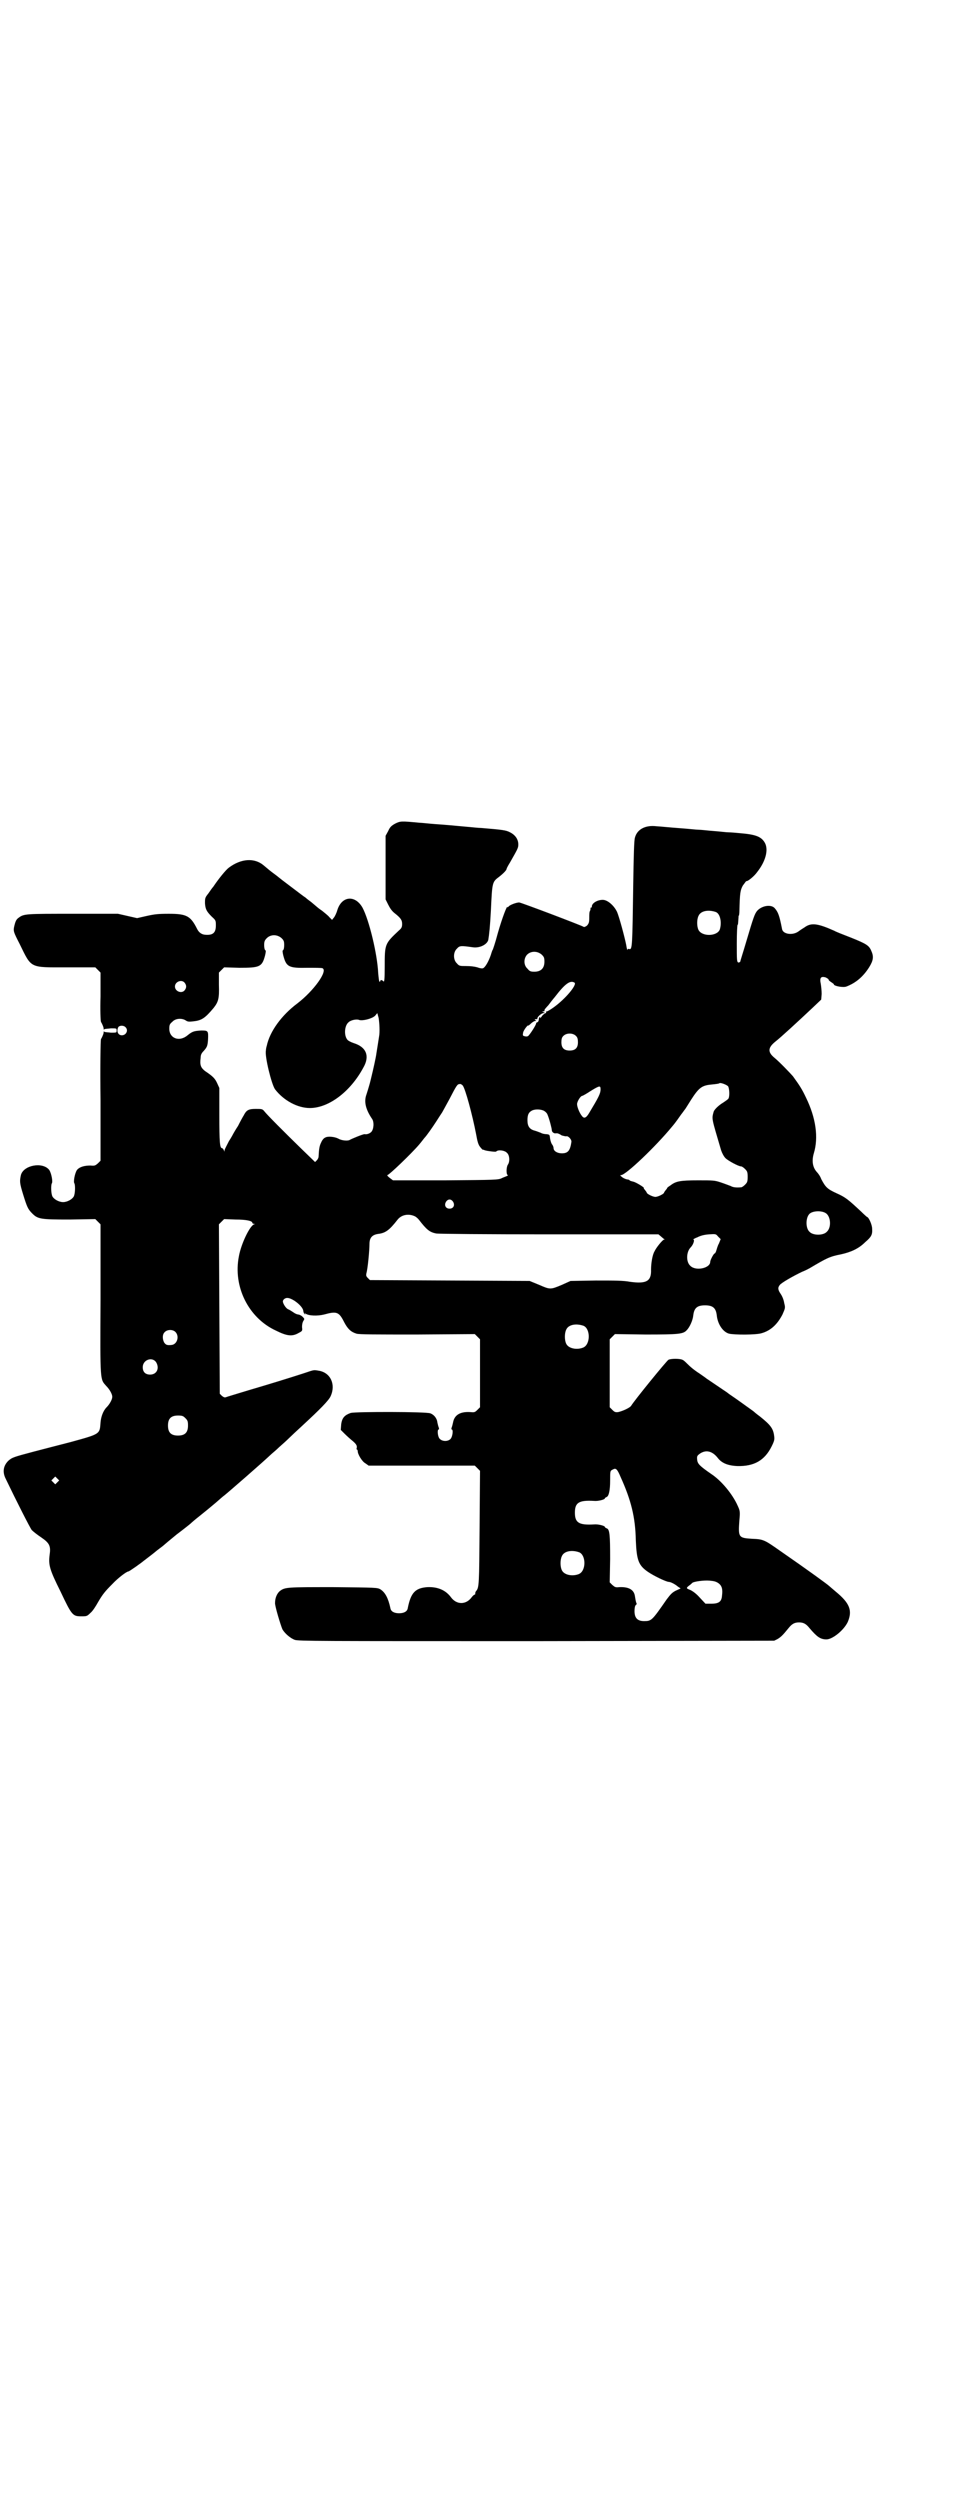 <?xml version="1.0" standalone="no"?>
<!DOCTYPE svg PUBLIC "-//W3C//DTD SVG 20010904//EN"
 "http://www.w3.org/TR/2001/REC-SVG-20010904/DTD/svg10.dtd">
<svg version="1.0" xmlns="http://www.w3.org/2000/svg"
 width="1111pt" height="2870pt" viewBox="0 0 1111 2870"
 preserveAspectRatio="xMidYMid meet">
<g transform="translate(0,2870) scale(0.5,-0.5)"
fill="#000000" stroke="none">
<path d="M908 3849 c-9 -5 -12 -8 -16 -17 l-6 -11 0 -73 0 -73 6 -12 c4 -8 8
-14 14 -19 14 -11 18 -16 18 -25 0 -7 -1 -10 -7 -15 -33 -31 -33 -31 -33 -84
0 -29 -1 -36 -3 -33 -3 3 -7 4 -7 1 0 -1 -1 -2 -2 -2 -1 0 -2 9 -3 20 -2 44
-21 122 -36 150 -17 30 -48 27 -58 -6 -2 -7 -6 -15 -8 -17 l-4 -5 -6 6 c-3 4
-11 10 -17 15 -6 4 -11 8 -12 9 -1 1 -6 5 -13 11 -7 5 -13 10 -14 11 -1 0 -15
11 -31 23 -16 12 -29 22 -30 23 -1 1 -5 4 -9 7 -11 8 -13 10 -25 20 -21 18
-52 16 -80 -5 -7 -5 -24 -26 -36 -44 -2 -2 -7 -9 -11 -15 -8 -10 -8 -11 -8
-23 1 -14 4 -19 16 -31 9 -8 9 -9 9 -20 0 -17 -7 -23 -26 -21 -7 1 -13 5 -17
13 -15 30 -24 35 -65 35 -25 0 -33 -1 -51 -5 l-22 -5 -22 5 -22 5 -104 0
c-108 0 -112 0 -124 -9 -6 -4 -8 -9 -11 -23 -1 -8 -1 -10 13 -37 28 -57 22
-54 108 -54 l66 0 6 -6 6 -6 0 -55 c-1 -30 0 -56 1 -58 4 -7 7 -15 6 -17 0 -1
1 -1 2 0 1 1 8 1 15 2 13 0 13 0 13 -5 0 -5 0 -5 -13 -5 -7 1 -14 1 -15 2 -1
1 -2 1 -2 0 1 -2 -2 -10 -6 -17 -1 -2 -2 -65 -1 -141 l0 -138 -6 -6 c-6 -5 -7
-6 -17 -5 -14 0 -25 -3 -31 -10 -5 -7 -9 -28 -6 -31 2 -4 2 -21 -1 -29 -3 -7
-15 -14 -25 -14 -10 0 -22 7 -25 14 -3 8 -3 25 -1 29 3 3 -1 24 -6 31 -15 19
-59 11 -65 -12 -3 -14 -3 -18 5 -44 9 -29 11 -34 21 -44 13 -13 19 -14 86 -14
l59 1 6 -6 6 -6 0 -172 c-1 -192 -1 -183 13 -199 8 -8 14 -19 14 -25 0 -6 -6
-17 -13 -24 -8 -8 -13 -22 -14 -35 -2 -27 0 -26 -69 -45 -31 -8 -70 -18 -85
-22 -45 -12 -49 -13 -58 -21 -11 -11 -14 -25 -6 -41 25 -52 56 -113 60 -118 4
-4 13 -11 22 -17 19 -13 22 -20 19 -40 -3 -23 0 -34 25 -84 26 -55 28 -57 48
-57 12 0 13 0 21 8 5 4 12 15 17 24 11 19 17 26 33 42 13 14 33 29 37 29 2 0
29 19 36 25 3 2 5 4 17 13 5 4 9 7 10 8 1 1 5 4 9 7 4 3 8 6 9 7 1 1 14 12 30
25 16 12 31 24 32 25 2 2 10 9 19 16 20 16 21 17 39 32 8 7 17 15 20 17 10 8
87 75 106 93 3 3 12 10 19 17 8 7 18 16 23 21 5 5 19 18 31 29 40 37 61 58 65
68 12 27 -1 54 -28 58 -12 2 -10 2 -34 -6 -34 -11 -76 -24 -127 -39 -26 -8
-50 -15 -52 -16 -3 -1 -5 0 -9 3 l-5 5 -1 195 -1 194 6 6 6 6 26 -1 c25 0 39
-3 39 -8 0 -1 2 -2 4 -2 2 0 2 -1 0 -1 -10 -3 -30 -45 -35 -73 -14 -70 22
-142 85 -171 26 -13 38 -14 53 -5 8 4 8 5 7 13 0 6 1 11 3 14 3 5 3 5 -2 10
-3 3 -8 5 -10 5 -2 0 -7 2 -11 5 -3 2 -9 6 -12 7 -5 2 -12 13 -12 18 0 4 5 8
10 8 12 0 36 -19 37 -30 0 -2 1 -5 3 -7 2 -2 2 -1 1 1 -1 3 -1 3 1 0 7 -5 27
-6 43 -2 29 8 34 6 46 -18 8 -15 15 -22 28 -26 6 -2 45 -2 140 -2 l132 1 6 -6
6 -6 0 -78 0 -78 -6 -6 c-6 -6 -7 -6 -18 -5 -22 1 -35 -7 -38 -24 -1 -4 -2 -9
-3 -11 -1 -3 -1 -5 0 -5 4 0 2 -17 -3 -22 -6 -6 -19 -6 -25 1 -4 4 -6 21 -2
21 1 0 1 2 0 5 -1 2 -2 7 -3 11 -1 10 -8 18 -16 21 -9 4 -171 4 -183 1 -14 -5
-20 -11 -22 -26 l-1 -13 9 -9 c5 -5 14 -13 19 -17 8 -7 9 -10 9 -14 -1 -3 -1
-5 0 -5 1 0 2 -2 2 -4 0 -7 10 -24 18 -28 l7 -5 122 0 122 0 6 -6 6 -6 -1
-130 c-1 -131 -1 -138 -8 -146 -1 -1 -2 -3 -2 -6 0 -2 -1 -3 -1 -2 -1 0 -4 -2
-7 -6 -13 -18 -35 -18 -48 0 -12 16 -30 24 -54 23 -28 -2 -38 -13 -45 -48 -1
-8 -9 -12 -20 -12 -11 0 -19 4 -20 12 -5 23 -12 36 -23 43 -7 4 -10 4 -108 5
-107 0 -111 0 -123 -9 -6 -5 -11 -15 -11 -27 -1 -6 13 -52 17 -61 6 -10 18
-20 28 -24 9 -3 53 -3 556 -3 l546 1 8 4 c8 5 12 9 25 25 8 10 14 13 24 13 10
0 16 -3 24 -13 17 -20 25 -26 39 -26 14 0 40 21 49 40 11 26 5 43 -28 70 -7 6
-13 11 -14 12 -4 4 -48 36 -113 81 -37 26 -39 27 -65 28 -31 2 -32 3 -29 43 2
20 1 22 -4 33 -12 27 -38 58 -61 73 -26 18 -31 23 -32 32 -1 9 0 10 7 15 14 9
28 5 40 -10 9 -12 23 -18 45 -19 39 -1 63 13 79 45 6 12 7 16 6 23 -2 18 -8
26 -33 46 -7 5 -14 11 -15 12 -10 7 -29 21 -42 30 -9 6 -16 11 -17 12 -1 1
-12 8 -25 17 -13 9 -24 16 -25 17 -1 1 -7 5 -14 10 -14 9 -22 16 -30 24 -3 3
-7 7 -10 8 -6 3 -26 3 -32 0 -4 -2 -79 -94 -86 -106 -3 -4 -17 -11 -29 -14 -7
-1 -9 0 -14 5 l-6 6 0 78 0 78 6 6 6 6 70 -1 c77 0 87 1 95 10 7 7 14 23 15
34 2 17 9 23 27 23 18 0 25 -6 27 -23 2 -20 14 -38 28 -42 13 -3 62 -3 75 1
21 6 36 20 48 43 6 14 7 15 4 26 -1 7 -4 15 -8 21 -7 10 -7 15 -2 21 4 5 30
20 51 30 8 3 15 7 17 8 39 23 46 27 72 32 23 5 41 13 56 28 14 12 17 17 16 31
0 9 -8 27 -12 27 0 0 -6 5 -13 12 -30 28 -36 33 -56 42 -22 10 -26 14 -36 33
-2 6 -7 13 -10 16 -10 11 -12 26 -7 43 11 36 5 81 -18 128 -9 19 -14 27 -30
49 -7 8 -31 33 -42 42 -16 13 -16 23 1 37 13 10 53 47 86 78 l20 19 1 13 c0 7
-1 17 -2 23 -3 14 0 18 11 15 4 -2 7 -4 7 -5 0 -2 3 -4 6 -6 3 -2 6 -4 6 -5 0
-4 22 -8 29 -5 21 8 38 22 52 44 10 16 11 25 5 38 -5 12 -11 16 -46 30 -18 7
-36 14 -39 16 -38 17 -53 19 -68 8 -5 -3 -11 -7 -15 -10 -13 -9 -35 -6 -37 6
-6 31 -9 39 -17 48 -8 9 -29 6 -40 -6 -6 -7 -9 -16 -25 -70 -7 -24 -14 -45
-14 -47 -1 -1 -3 -2 -4 -2 -4 1 -4 5 -4 44 0 24 1 43 2 43 1 -1 1 4 2 17 0 2
0 4 1 4 0 0 1 4 1 10 1 42 2 48 8 59 4 5 7 10 8 10 3 -1 18 11 25 21 19 24 26
50 18 66 -8 15 -21 20 -57 23 -10 1 -22 2 -27 2 -5 0 -20 2 -34 3 -14 1 -29 3
-35 3 -5 0 -22 2 -36 3 -40 3 -45 4 -61 5 -25 3 -44 -7 -49 -26 -2 -5 -3 -42
-4 -111 -2 -137 -2 -147 -9 -145 -3 1 -4 0 -4 -2 0 -2 -2 3 -3 11 -4 20 -16
64 -21 76 -7 15 -22 28 -33 28 -13 0 -25 -8 -25 -15 0 -2 -1 -3 -2 -3 -2 0 -2
-1 -1 -1 0 -1 0 -3 -1 -6 -2 -2 -2 -9 -2 -16 0 -11 -1 -13 -5 -18 -4 -3 -7 -4
-8 -3 -4 3 -144 56 -148 56 -7 0 -22 -6 -24 -9 -2 -2 -3 -3 -3 -2 0 7 -12 -24
-22 -59 -6 -23 -12 -40 -12 -39 0 1 -2 -4 -4 -11 -5 -15 -13 -29 -18 -31 -2
-1 -8 0 -13 2 -7 2 -16 3 -26 3 -14 0 -16 0 -21 6 -9 8 -9 26 0 34 6 7 9 7 37
3 15 -2 32 6 35 17 2 12 4 30 6 68 3 65 3 65 19 77 9 7 17 15 17 18 0 1 3 7 8
15 17 30 19 33 19 41 0 12 -7 22 -19 28 -9 5 -18 6 -66 10 -7 0 -23 2 -36 3
-33 3 -42 4 -71 6 -14 1 -30 3 -35 3 -42 4 -44 4 -56 -2z m737 -203 c10 -4 14
-24 9 -40 -6 -16 -41 -17 -49 -1 -4 8 -4 24 0 32 5 12 23 15 40 9z m-998 -60
c5 -5 6 -7 6 -16 0 -6 -1 -11 -3 -12 -1 0 -1 -4 1 -12 7 -26 12 -29 56 -28 16
0 32 0 34 -1 13 -6 -20 -52 -58 -81 -36 -27 -63 -64 -70 -97 -1 -3 -2 -8 -2
-11 -3 -13 13 -78 21 -89 20 -26 52 -43 80 -43 43 0 93 37 123 93 15 26 7 47
-22 56 -6 2 -12 5 -14 7 -9 9 -8 33 2 41 5 5 19 8 25 5 8 -2 29 3 36 10 l5 6
3 -11 c2 -12 3 -33 1 -43 -1 -6 -4 -26 -6 -38 -1 -9 -8 -40 -11 -52 -1 -4 -3
-13 -5 -20 -2 -7 -5 -17 -7 -23 -6 -16 -2 -34 13 -56 5 -7 4 -24 -2 -30 -4 -4
-11 -6 -15 -5 -2 1 -31 -11 -34 -13 -4 -3 -19 -2 -27 3 -8 4 -24 6 -30 2 -3
-1 -7 -6 -9 -11 -4 -8 -5 -14 -6 -33 0 -2 -2 -6 -4 -8 l-4 -4 -31 30 c-39 38
-80 79 -86 87 -4 5 -6 5 -20 5 -16 0 -21 -3 -27 -15 -2 -3 -8 -14 -13 -24 -6
-9 -11 -18 -11 -18 0 0 -4 -8 -10 -17 -5 -10 -10 -19 -10 -21 0 -4 0 -4 -2 1
-1 2 -3 4 -4 4 -5 0 -6 15 -6 75 l0 63 -5 11 c-5 11 -10 16 -28 28 -10 8 -12
14 -10 30 0 7 2 11 7 16 8 9 9 12 10 26 1 21 0 21 -16 21 -16 -1 -20 -2 -31
-11 -19 -16 -42 -7 -42 15 0 9 1 11 7 16 7 8 22 9 31 3 4 -3 8 -3 17 -2 19 2
27 7 47 31 11 14 13 22 12 53 l0 28 6 6 6 6 35 -1 c47 0 52 2 59 28 2 8 2 12
1 12 -2 1 -3 6 -3 12 0 8 1 11 6 16 9 9 24 9 34 0z m598 -38 c5 -5 6 -7 6 -16
0 -15 -8 -23 -23 -23 -9 0 -11 1 -16 7 -9 8 -9 23 -1 32 9 9 24 9 34 0z m-821
-64 c5 -6 5 -12 0 -18 -7 -8 -22 -2 -22 9 0 11 15 17 22 9z m896 0 c7 -4 -20
-37 -48 -57 -7 -5 -14 -9 -15 -9 -2 0 -3 -1 -2 -2 1 -1 -1 -2 -3 -3 -2 -1 -6
-4 -8 -8 -3 -3 -4 -4 -3 -2 0 2 0 3 -1 2 -1 -1 -2 -3 -2 -6 0 -2 -1 -5 -3 -6
-2 0 -3 -2 -3 -2 1 -3 -16 -29 -19 -30 -2 -1 -5 -1 -8 0 -4 1 -4 2 -3 8 1 6
12 20 12 16 0 0 3 2 6 5 3 3 8 6 10 6 3 0 3 0 0 2 -2 2 -2 2 2 2 2 0 4 1 3 1
-2 3 9 13 14 13 4 0 4 0 0 2 -4 2 -4 2 0 2 2 0 3 1 2 1 0 1 0 2 1 4 1 1 4 5 8
9 3 4 9 12 15 19 23 30 35 39 45 33z m-1032 -102 c8 -7 2 -19 -8 -19 -9 0 -13
10 -8 19 3 4 12 4 16 0z m1036 -21 c3 -3 4 -7 4 -14 0 -13 -6 -19 -19 -19 -13
0 -19 6 -19 19 0 7 1 11 4 14 7 8 23 8 30 0z m349 -115 c3 -5 4 -22 1 -28 -1
-2 -7 -6 -13 -10 -10 -6 -19 -15 -21 -20 -5 -18 -5 -14 17 -89 2 -6 6 -14 10
-18 6 -6 30 -19 36 -19 2 0 6 -3 9 -6 5 -5 6 -7 6 -18 0 -11 -1 -13 -6 -18 -3
-3 -7 -6 -9 -6 -12 -1 -19 0 -24 3 -3 1 -13 5 -22 8 -15 5 -17 5 -53 5 -42 0
-51 -2 -64 -12 -5 -3 -8 -6 -7 -6 0 0 -1 -2 -3 -4 -2 -3 -4 -5 -4 -6 0 -3 -14
-10 -20 -10 -6 0 -20 7 -20 10 0 1 -2 3 -4 6 -2 2 -3 4 -3 4 5 0 -18 14 -24
15 -4 1 -8 2 -8 3 -1 1 -3 2 -5 2 -2 0 -8 2 -12 5 -5 4 -6 5 -3 5 11 0 80 66
117 111 5 6 7 8 21 28 4 5 8 11 9 12 1 1 7 11 14 22 18 28 25 33 47 35 10 1
18 2 18 3 2 2 16 -3 20 -7z m-610 2 c6 -6 23 -70 31 -112 3 -17 5 -24 9 -29 3
-4 6 -7 7 -7 0 1 2 0 4 -1 7 -2 24 -4 26 -3 4 5 20 3 25 -3 6 -5 7 -20 2 -27
-4 -6 -4 -24 0 -24 1 0 0 -1 -2 -2 -2 -1 -8 -3 -12 -5 -8 -4 -14 -4 -129 -5
l-121 0 -8 6 c-4 3 -6 6 -5 6 4 0 56 50 73 70 6 7 11 14 12 15 5 5 19 25 28
39 5 8 11 17 13 20 4 7 6 11 17 31 16 31 18 34 23 34 2 1 5 -1 7 -3z m317 -9
c0 -10 -5 -19 -26 -54 -7 -12 -12 -14 -17 -7 -5 6 -11 20 -11 27 0 6 8 19 12
19 1 0 10 5 19 11 21 13 23 13 23 4z m-129 -50 c3 -2 6 -5 7 -8 4 -9 10 -32
10 -36 0 -4 5 -8 9 -7 1 0 3 0 4 0 0 0 2 -1 3 -1 0 0 4 -2 7 -4 4 -1 8 -2 10
-2 4 2 13 -7 12 -13 -3 -20 -8 -26 -22 -26 -10 0 -19 5 -19 12 0 2 -1 5 -3 8
-2 2 -4 8 -5 14 -1 9 -1 9 -8 10 -4 0 -10 1 -13 3 -3 1 -10 4 -14 5 -12 3 -17
10 -17 24 0 13 3 19 12 23 8 3 21 2 27 -2z m-210 -208 c5 -8 1 -16 -8 -16 -9
0 -13 8 -8 16 2 3 5 5 8 5 3 0 6 -2 8 -5z m856 -26 c12 -7 14 -33 3 -43 -8 -9
-32 -9 -40 0 -9 8 -9 32 0 41 7 7 27 8 37 2z m-945 -7 c3 -1 8 -5 11 -9 17
-22 24 -28 39 -31 4 -1 121 -2 259 -2 l252 0 6 -5 c2 -2 6 -5 7 -6 2 0 2 -1 0
-1 -3 0 -18 -18 -22 -27 -5 -8 -8 -28 -8 -42 1 -27 -11 -33 -48 -28 -16 3 -35
3 -79 3 l-58 -1 -20 -9 c-26 -11 -27 -11 -52 0 l-22 9 -183 1 -184 1 -5 5 c-4
4 -4 6 -3 11 3 10 7 52 7 67 0 14 6 21 20 23 17 2 26 9 44 32 9 12 25 15 39 9z
m700 -63 c-3 -5 -5 -13 -6 -16 -1 -4 -3 -7 -4 -7 -2 0 -10 -15 -10 -19 0 -15
-34 -22 -46 -9 -10 9 -9 32 1 42 6 6 10 18 6 18 -1 0 3 3 9 5 8 4 15 6 27 7
16 1 16 1 21 -5 l6 -6 -4 -10z m-311 -189 c16 -7 16 -43 -1 -50 -15 -6 -34 -2
-39 9 -4 8 -4 24 0 32 5 12 23 15 40 9z m-938 -14 c10 -10 4 -29 -9 -30 -10
-1 -13 0 -17 6 -4 8 -4 18 1 23 6 7 19 7 25 1z m-44 -70 c8 -14 1 -28 -14 -28
-11 0 -17 6 -17 17 0 17 22 25 31 11z m67 -128 c5 -5 6 -7 6 -17 0 -16 -7 -23
-23 -23 -16 0 -23 7 -23 23 0 16 7 23 23 23 10 0 12 -1 17 -6z m1000 -135 c24
-53 34 -92 35 -146 2 -45 6 -57 28 -72 13 -9 42 -23 48 -23 4 0 14 -5 21 -11
l6 -4 -11 -5 c-8 -4 -12 -8 -21 -20 -34 -49 -35 -50 -52 -50 -15 0 -22 7 -22
23 0 7 1 12 3 14 2 1 2 3 2 3 -1 2 -2 4 -4 17 -2 15 -14 22 -36 21 -9 -1 -10
0 -16 5 l-6 6 1 53 c0 56 -1 69 -8 71 -2 1 -4 2 -4 3 0 3 -16 7 -25 6 -35 -2
-44 4 -44 27 0 23 9 29 44 27 9 -1 25 3 25 6 0 1 2 2 4 3 5 2 8 15 8 38 0 22
0 22 6 25 7 4 10 2 18 -17z m-1294 -12 l-5 -5 -4 4 -5 5 4 4 5 5 4 -4 5 -5 -4
-4z m1199 -161 c16 -7 16 -43 -1 -50 -15 -6 -34 -2 -39 9 -4 8 -4 24 0 32 5
12 23 15 40 9z m320 -71 c8 -6 10 -14 8 -29 -1 -13 -7 -18 -24 -18 l-14 0 -14
15 c-8 9 -17 15 -22 17 -8 3 -9 4 -1 10 3 2 6 5 7 6 4 3 26 6 39 5 11 -1 15
-2 21 -6z"/>
</g>
</svg>
